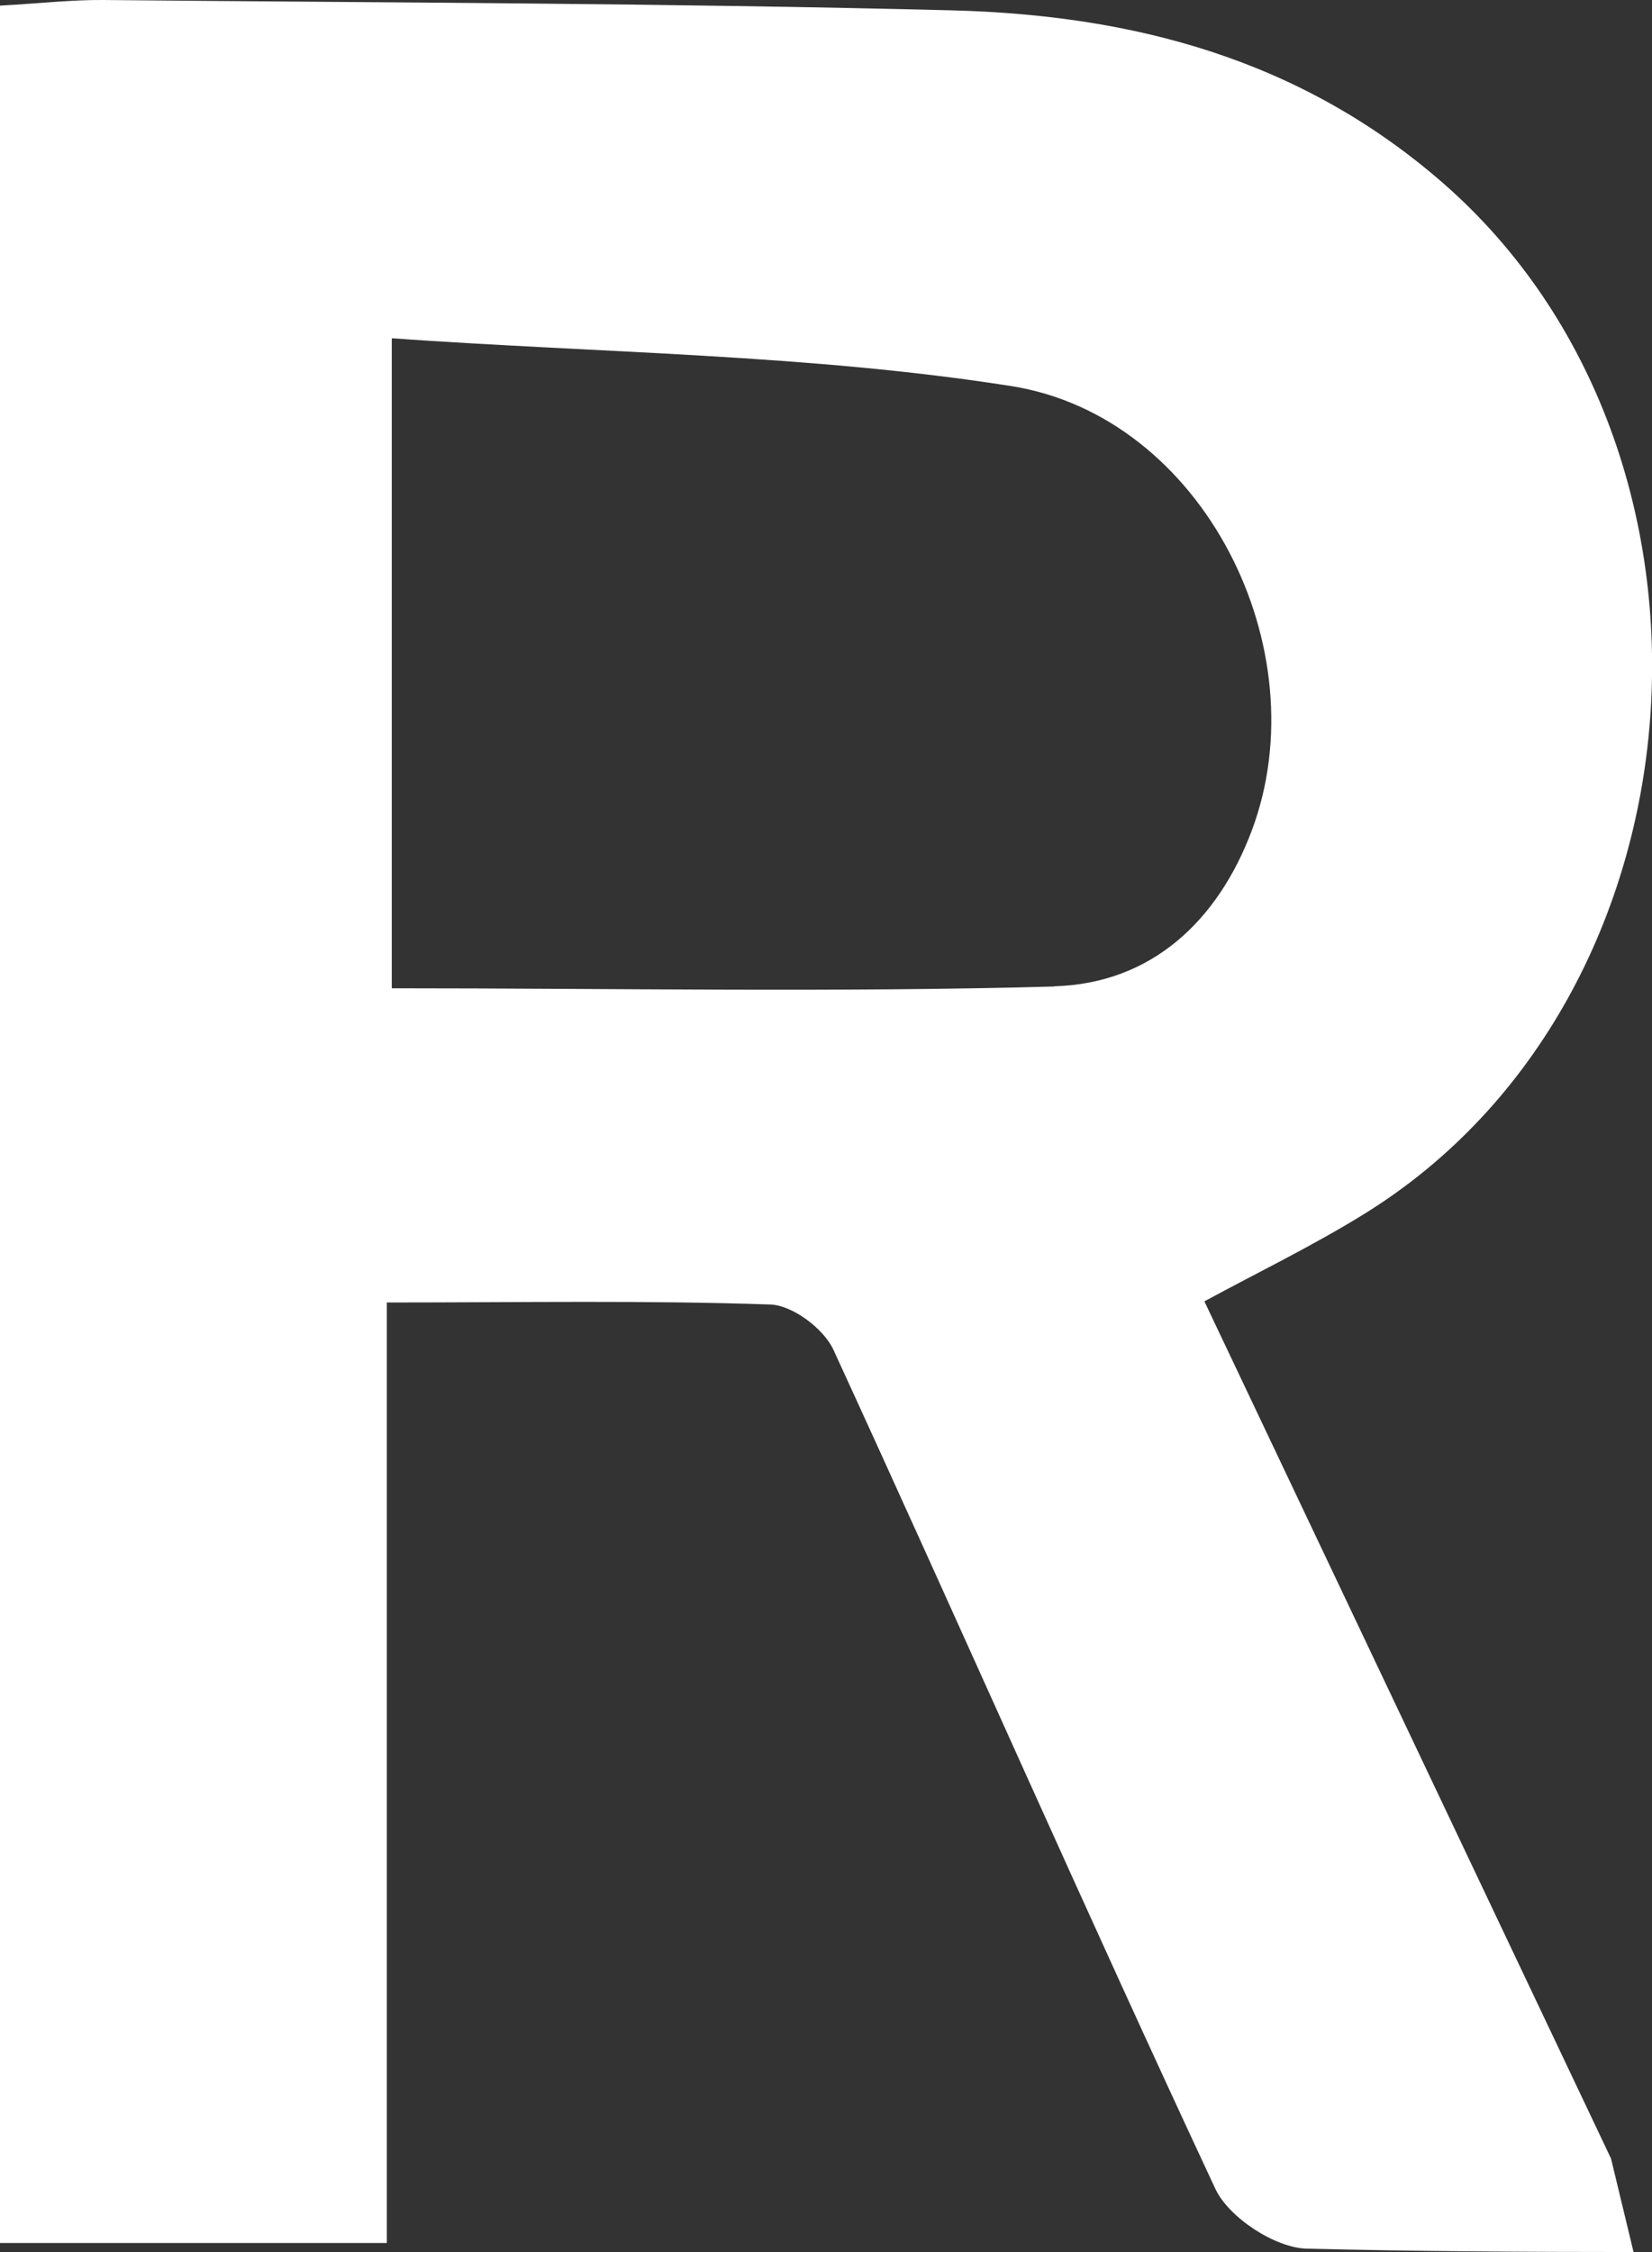 <?xml version="1.0" encoding="UTF-8"?>
<svg id="_레이어_2" data-name="레이어 2" xmlns="http://www.w3.org/2000/svg" viewBox="0 0 73.37 100">
  <rect x="0" y="0" width="73.37" height="100" fill="#333333" stroke="none"/>
  <defs>
    <style>
      .cls-1 {
        fill: #fff;
        stroke-width: 0px;
      }
    </style>
  </defs>
  <g id="_레이어_1-2" data-name="레이어 1">
    <path class="cls-1" d="M53.49,57.78c2.3-1.25,4.79-2.45,7.13-3.9,15.46-9.59,17.17-33.8,3.46-45.76C57.74,2.6,50.3.67,42.29.46,29.72.14,17.15.12,4.57,0,3.18-.01,1.78.15,0,.25v99.34h17.18v-41.76c5.97,0,11.51-.1,17.03.09.98.03,2.37,1.07,2.8,2,5.7,12.4,11.19,24.9,16.97,37.27.6,1.27,2.64,2.61,4.05,2.65,4.84.12,9.68.15,14.52.15l-1-4.15c-6.02-12.68-12.03-25.36-18.06-38.06ZM46.84,43.8c-9.72.27-19.45.08-29.44.08V15.02c9.34.66,18.52.71,27.5,2.12,8.54,1.34,13.72,11.7,10.69,19.75-1.5,3.99-4.45,6.78-8.76,6.9Z"/>
  </g>
</svg>